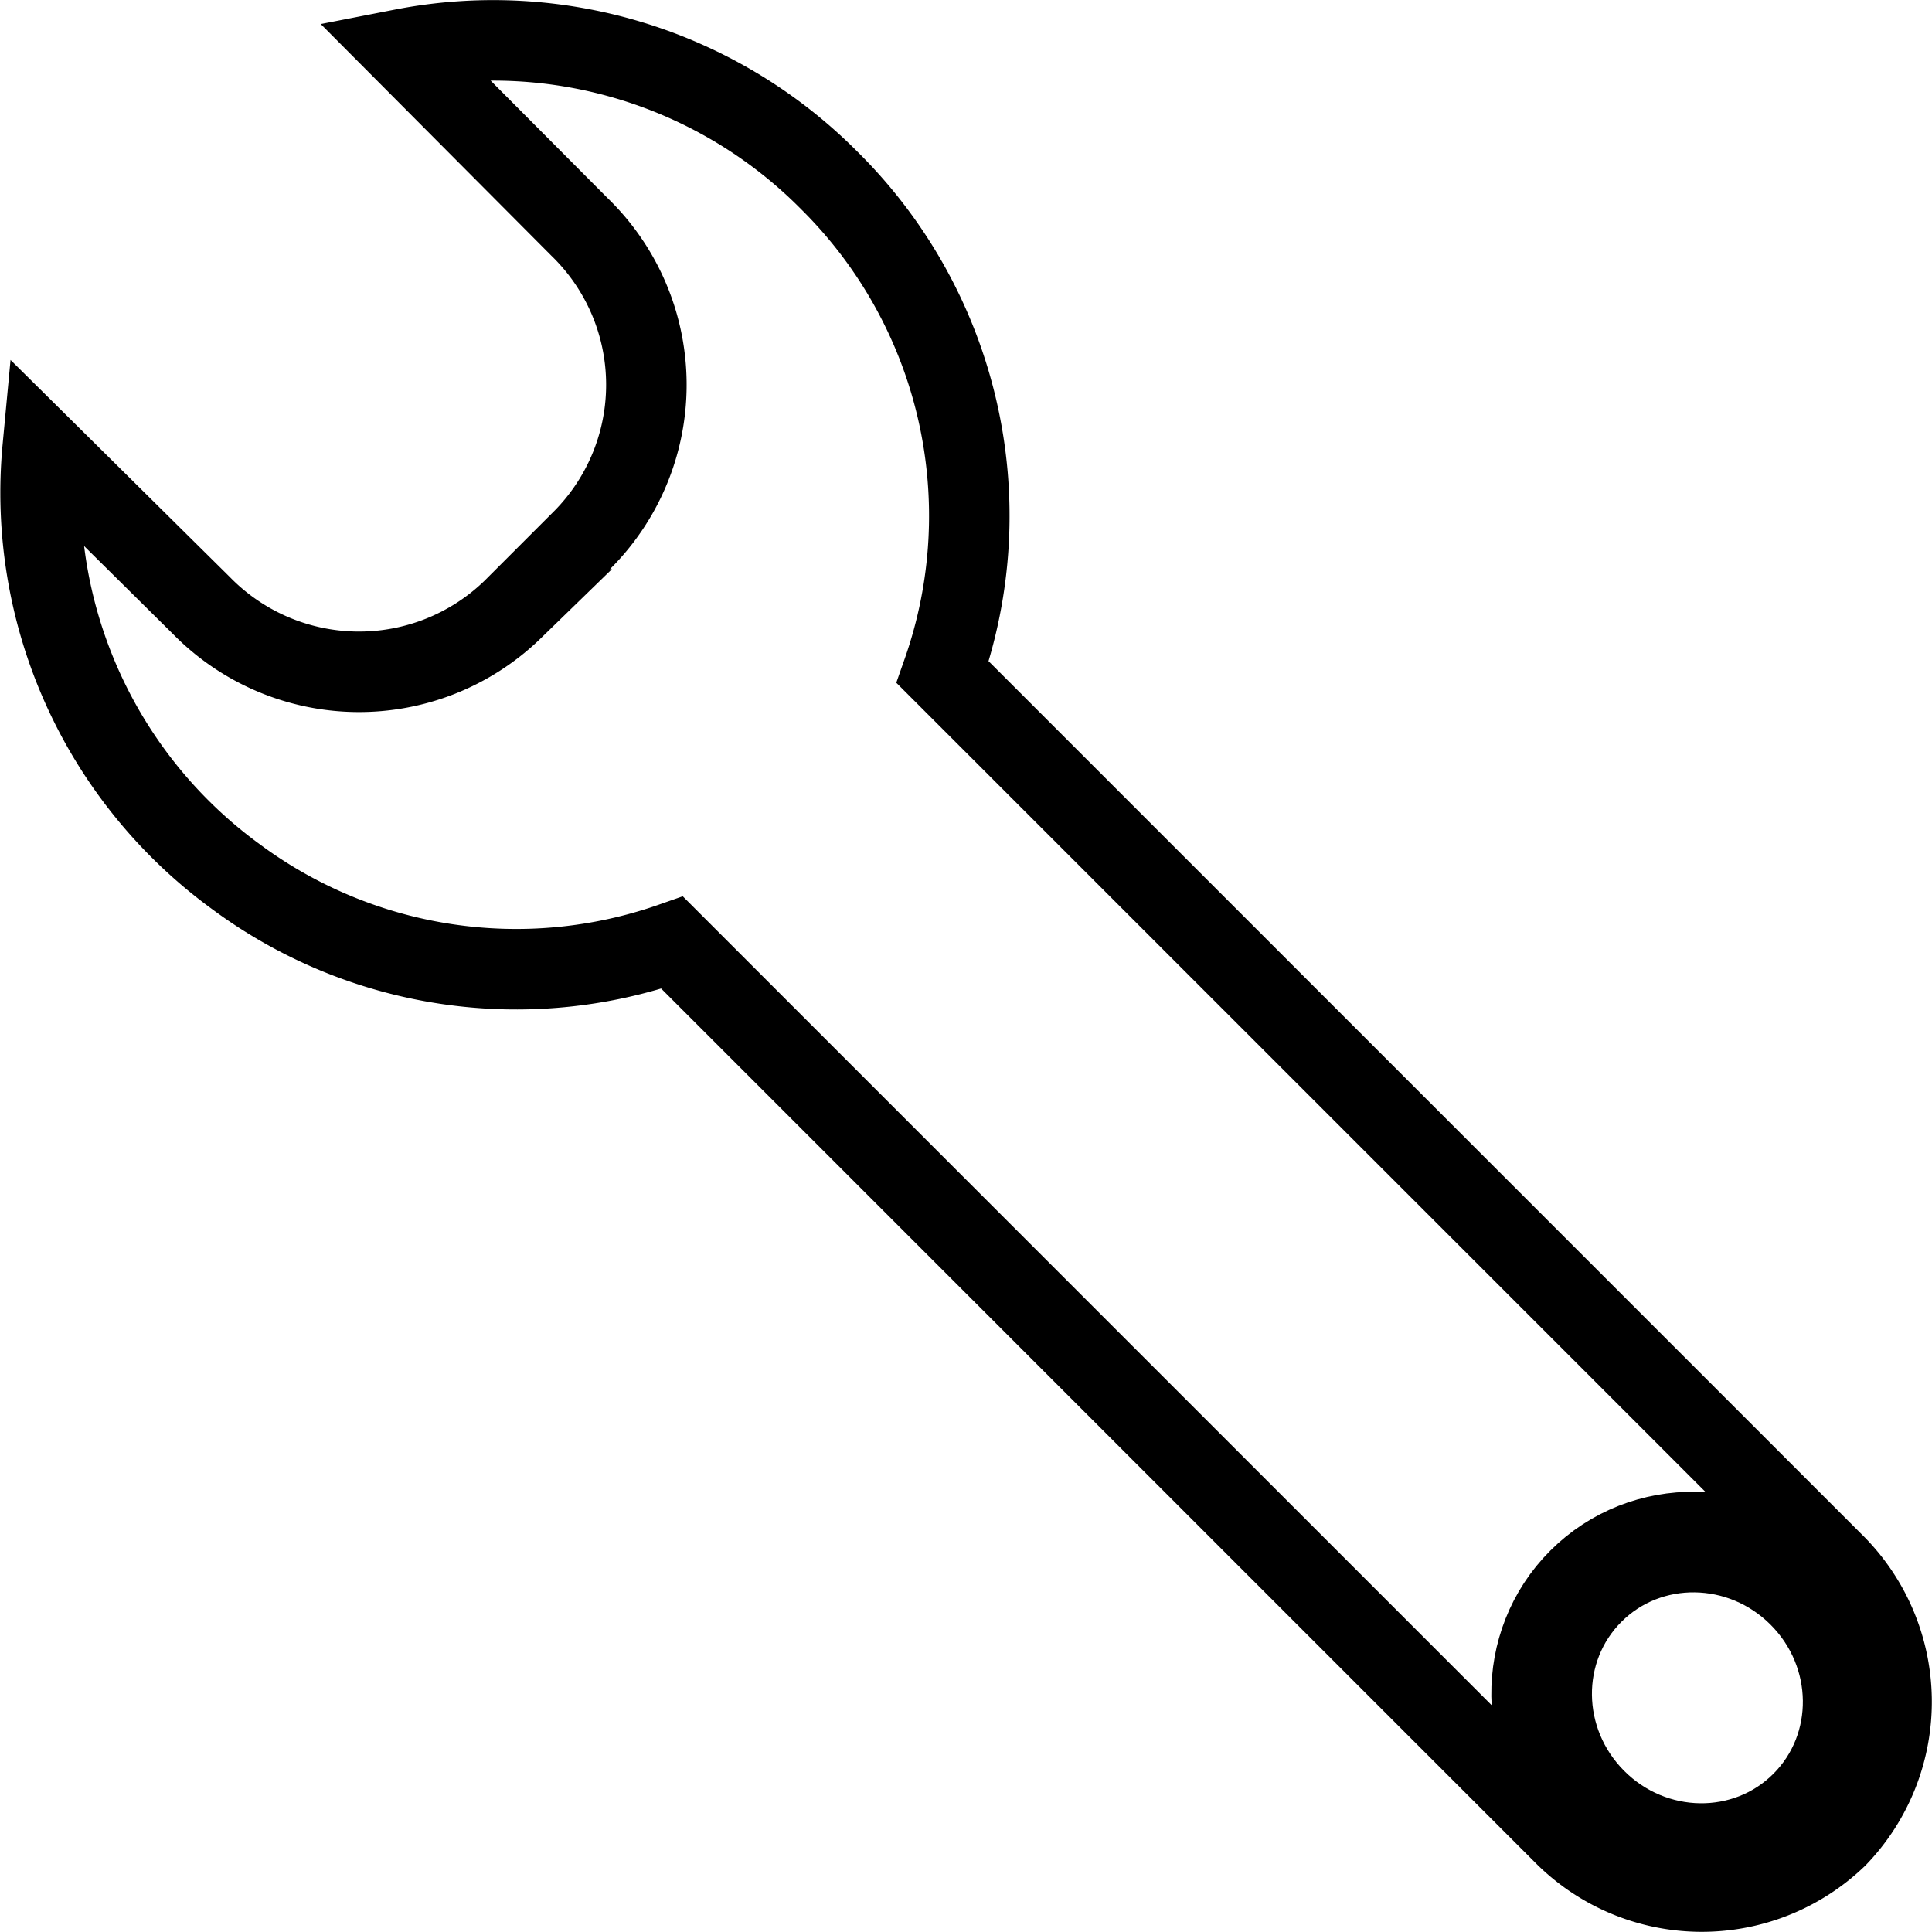<svg id="e690b4e5-438e-4169-8ce4-4a4e3c2d6d2e" data-name="Layer 1" xmlns="http://www.w3.org/2000/svg" viewBox="0 0 24 24"><path d="M10.3,2.24A5.88,5.88,0,0,0,5,.61l2.2,2.21a2.73,2.73,0,0,1,.05,3.87l-.88.88a2.74,2.74,0,0,1-3.87-.05L.53,5.57a5.9,5.9,0,0,0,2.4,5.32,5.85,5.85,0,0,0,5.42.82L19.41,22.77a2.42,2.42,0,0,0,3.41.05h0a2.42,2.42,0,0,0-.05-3.41L11.71,8.35A5.86,5.86,0,0,0,10.3,2.24Z" transform="translate(0 0)" fill="none" stroke="#000" stroke-miterlimit="10"/><ellipse cx="21.09" cy="21.09" rx="1.91" ry="1.96" transform="translate(-8.74 21.07) rotate(-44.96)" fill="none" stroke="#000" stroke-miterlimit="10" stroke-width="1.25"/></svg>